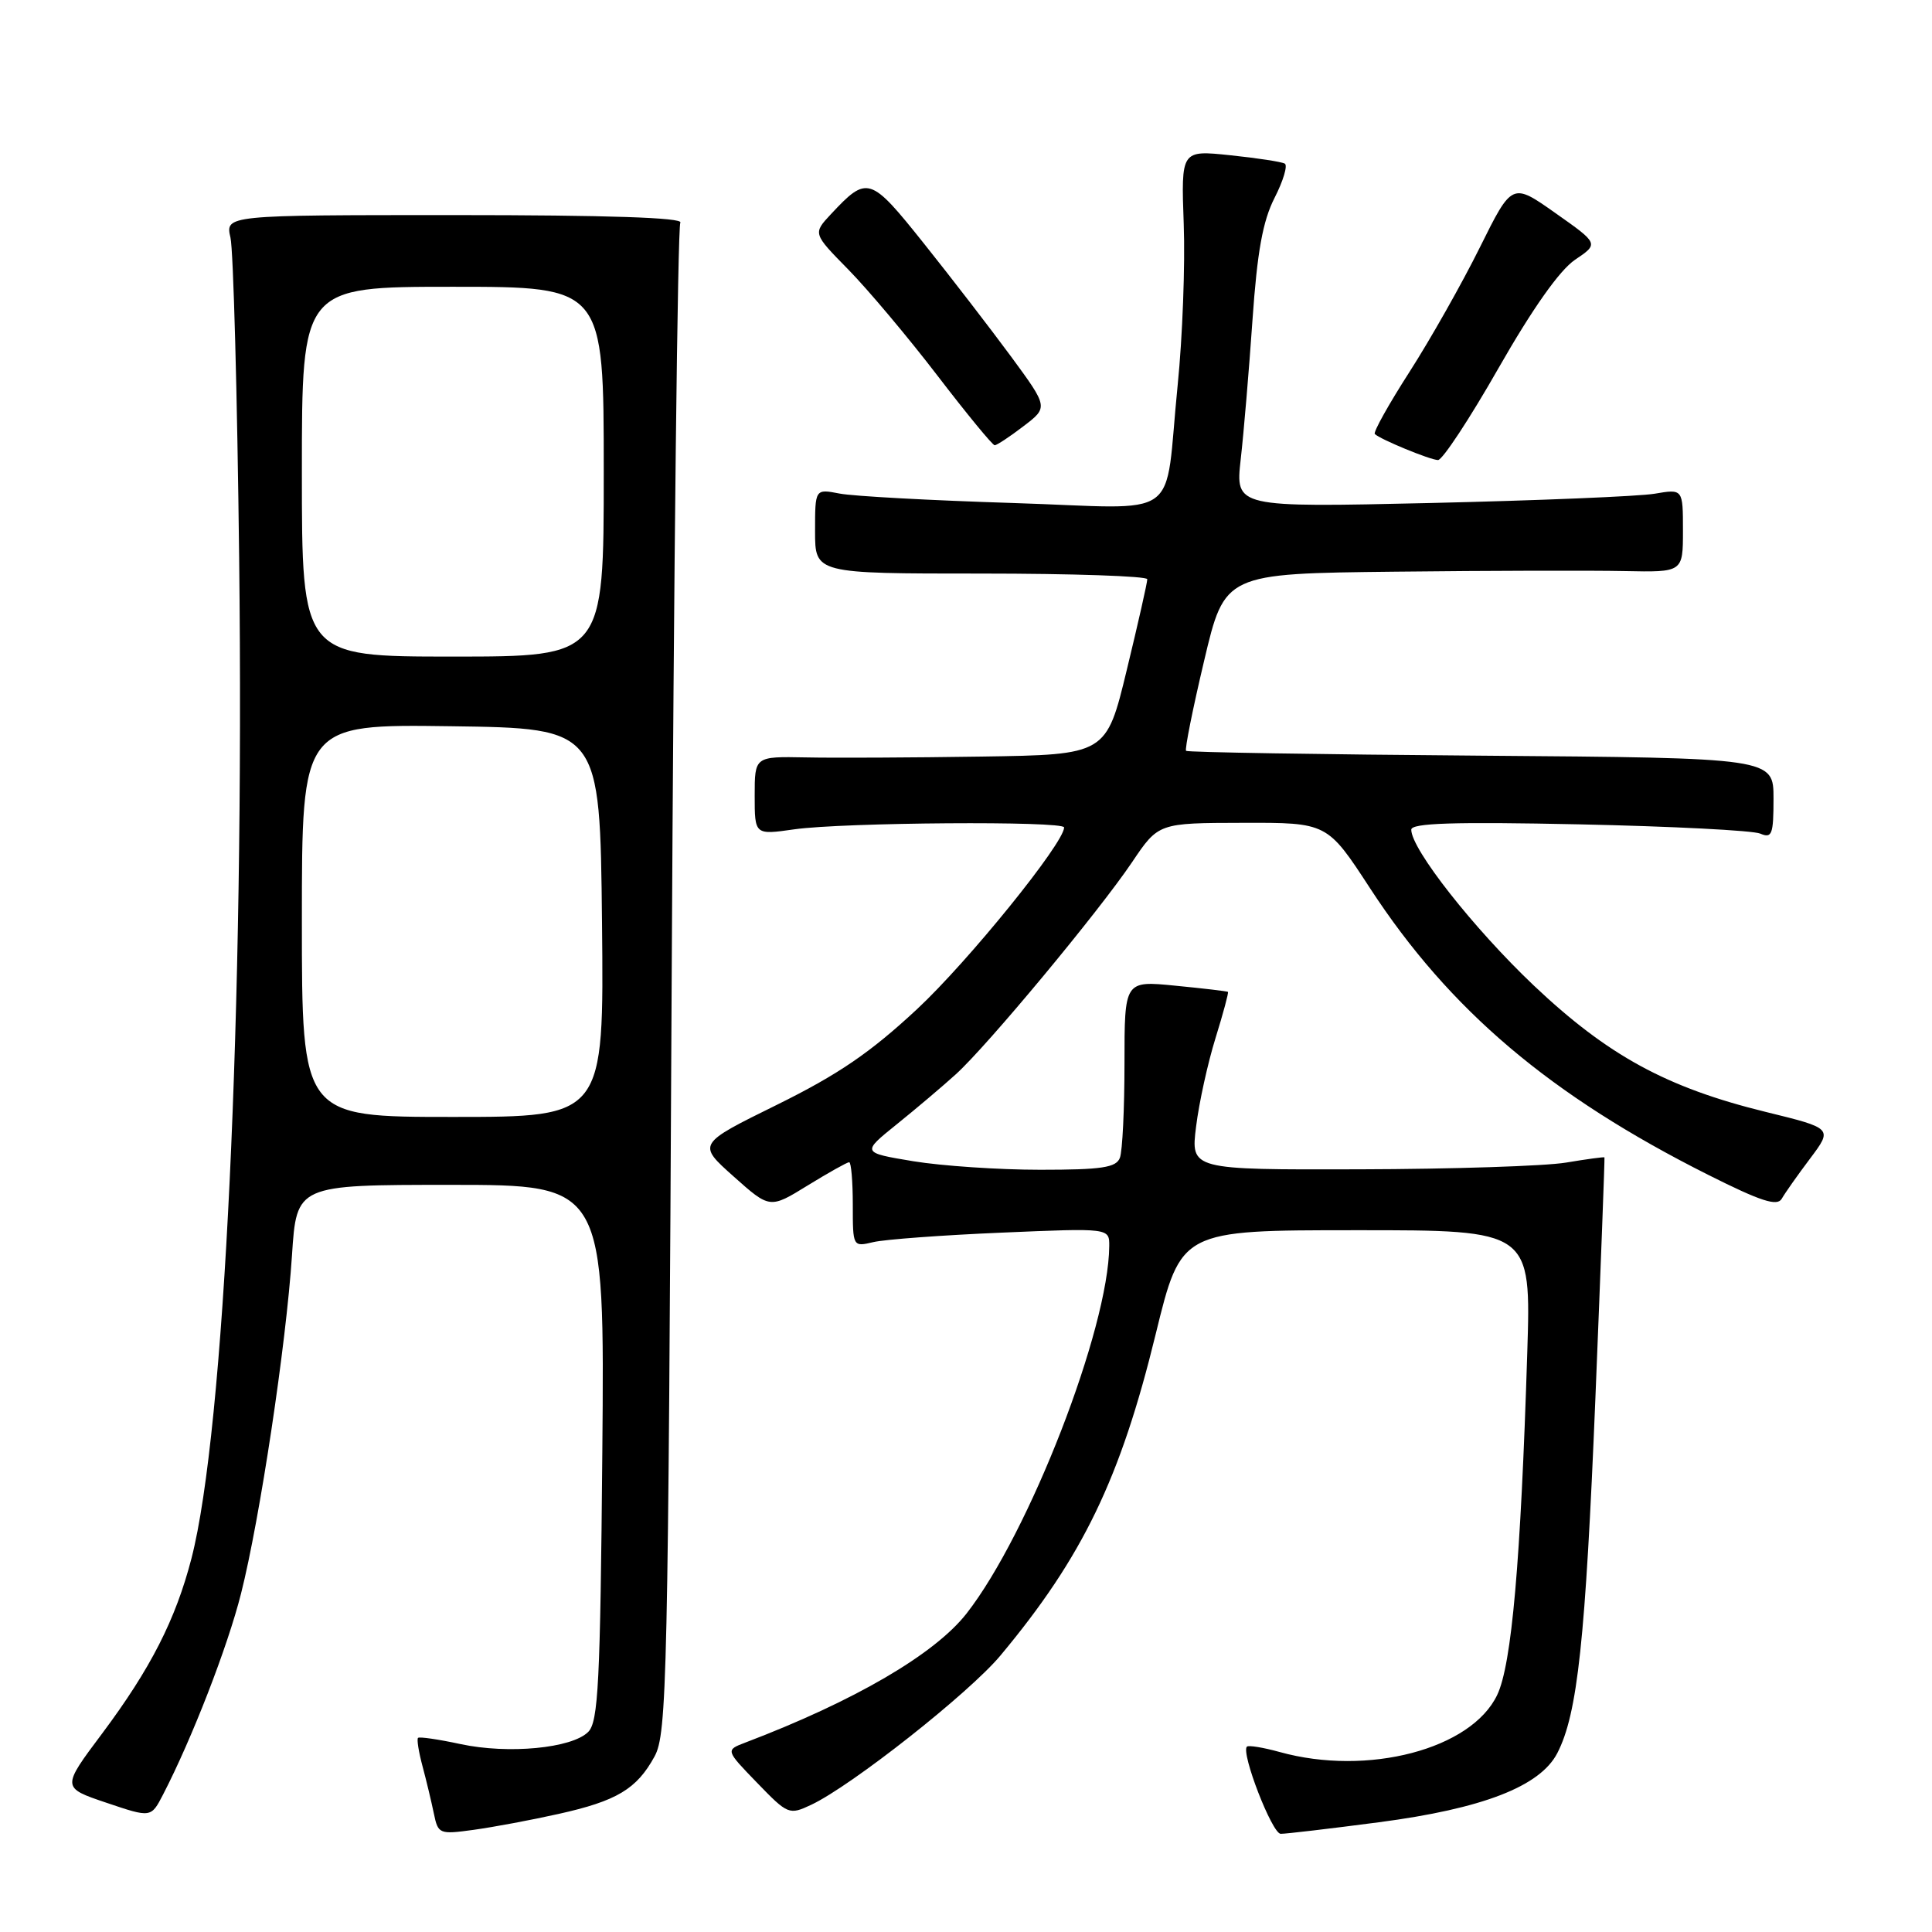 <?xml version="1.0" encoding="UTF-8" standalone="no"?>
<!DOCTYPE svg PUBLIC "-//W3C//DTD SVG 1.1//EN" "http://www.w3.org/Graphics/SVG/1.1/DTD/svg11.dtd" >
<svg xmlns="http://www.w3.org/2000/svg" xmlns:xlink="http://www.w3.org/1999/xlink" version="1.1" viewBox="0 0 256 256">
 <g >
 <path fill="currentColor"
d=" M 73.99 240.36 C 81.73 238.64 84.37 237.06 86.73 232.74 C 88.38 229.72 88.53 222.77 89.00 130.00 C 89.28 75.28 89.79 30.05 90.15 29.50 C 90.58 28.84 80.41 28.50 60.33 28.50 C 29.85 28.50 29.85 28.50 30.54 31.50 C 30.92 33.15 31.44 52.27 31.69 74.00 C 32.39 134.12 29.74 189.57 25.37 206.50 C 23.27 214.60 19.96 221.10 13.54 229.69 C 8.16 236.87 8.16 236.87 14.09 238.87 C 20.01 240.87 20.01 240.87 21.60 237.80 C 25.43 230.40 30.16 218.22 31.94 211.15 C 34.44 201.25 37.91 178.21 38.69 166.33 C 39.30 157.00 39.30 157.00 59.71 157.00 C 80.12 157.00 80.12 157.00 79.81 192.47 C 79.54 222.99 79.28 228.15 77.94 229.49 C 75.77 231.66 67.36 232.46 61.02 231.10 C 58.10 230.47 55.56 230.10 55.39 230.28 C 55.21 230.46 55.48 232.15 55.99 234.05 C 56.50 235.95 57.17 238.76 57.49 240.31 C 58.05 243.02 58.21 243.09 62.78 242.46 C 65.38 242.10 70.42 241.16 73.99 240.36 Z  M 182.70 241.46 C 196.45 239.66 204.07 236.71 206.35 232.30 C 209.04 227.09 210.08 217.35 211.40 185.22 C 212.11 167.77 212.65 153.44 212.60 153.36 C 212.54 153.28 210.25 153.59 207.50 154.05 C 204.75 154.51 192.44 154.91 180.13 154.94 C 157.77 155.00 157.77 155.00 158.49 149.26 C 158.88 146.11 160.04 140.84 161.06 137.56 C 162.08 134.27 162.82 131.52 162.71 131.43 C 162.59 131.34 159.46 130.97 155.75 130.61 C 149.00 129.94 149.00 129.94 149.00 140.89 C 149.00 146.91 148.73 152.55 148.39 153.42 C 147.90 154.71 145.99 155.00 137.84 155.00 C 132.36 155.00 124.80 154.49 121.02 153.87 C 114.16 152.73 114.16 152.73 118.83 148.97 C 121.40 146.90 124.92 143.92 126.65 142.35 C 130.82 138.58 145.58 120.81 150.00 114.25 C 153.50 109.05 153.50 109.05 164.69 109.03 C 175.87 109.00 175.87 109.00 181.54 117.70 C 192.08 133.86 205.41 145.16 226.36 155.68 C 233.33 159.18 235.49 159.88 236.09 158.84 C 236.51 158.10 238.20 155.70 239.85 153.51 C 242.85 149.51 242.85 149.51 233.95 147.33 C 220.83 144.11 213.05 139.87 203.23 130.58 C 195.27 123.03 187.00 112.52 187.00 109.94 C 187.00 109.06 192.61 108.88 209.25 109.23 C 221.49 109.49 232.29 110.04 233.25 110.46 C 234.79 111.12 235.00 110.58 235.00 105.82 C 235.00 100.43 235.00 100.43 196.25 100.13 C 174.94 99.97 157.35 99.68 157.16 99.49 C 156.97 99.30 158.04 93.94 159.55 87.57 C 162.28 76.00 162.28 76.00 184.89 75.75 C 197.33 75.61 210.99 75.58 215.25 75.67 C 223.00 75.83 223.00 75.83 223.00 70.31 C 223.00 64.78 223.00 64.78 219.25 65.42 C 217.19 65.77 203.84 66.32 189.59 66.65 C 163.69 67.24 163.69 67.24 164.40 60.87 C 164.80 57.37 165.50 49.06 165.96 42.41 C 166.59 33.34 167.32 29.29 168.89 26.21 C 170.04 23.96 170.65 21.91 170.24 21.68 C 169.83 21.44 166.57 20.94 163.00 20.57 C 156.50 19.89 156.50 19.89 156.85 29.69 C 157.05 35.09 156.69 44.67 156.05 51.00 C 154.19 69.45 157.09 67.37 134.20 66.65 C 123.36 66.31 113.04 65.75 111.25 65.40 C 108.00 64.77 108.00 64.77 108.00 70.39 C 108.00 76.00 108.00 76.00 130.00 76.00 C 142.10 76.00 152.01 76.34 152.02 76.75 C 152.03 77.16 150.81 82.56 149.31 88.75 C 146.59 100.00 146.59 100.00 130.04 100.25 C 120.94 100.39 110.46 100.44 106.75 100.36 C 100.00 100.23 100.00 100.23 100.00 105.43 C 100.00 110.64 100.00 110.64 105.25 109.89 C 111.73 108.97 141.00 108.76 141.00 109.64 C 141.00 111.70 128.29 127.41 121.50 133.73 C 115.32 139.48 111.09 142.37 102.95 146.39 C 92.39 151.59 92.39 151.59 97.20 155.88 C 102.01 160.17 102.01 160.17 107.02 157.08 C 109.77 155.39 112.25 154.00 112.52 154.00 C 112.78 154.00 113.00 156.53 113.00 159.62 C 113.00 165.23 113.00 165.23 115.75 164.58 C 117.26 164.23 124.91 163.66 132.75 163.33 C 147.00 162.72 147.00 162.72 146.98 165.11 C 146.90 176.06 136.36 203.19 128.08 213.79 C 123.85 219.20 113.22 225.40 98.76 230.90 C 96.13 231.90 96.13 231.90 100.32 236.23 C 104.40 240.45 104.57 240.52 107.50 239.14 C 112.86 236.61 128.40 224.35 132.56 219.37 C 143.44 206.33 148.46 195.95 153.14 176.76 C 156.50 163.01 156.50 163.01 179.69 163.01 C 202.88 163.00 202.88 163.00 202.37 179.25 C 201.50 207.00 200.31 220.54 198.39 224.58 C 194.98 231.78 181.22 235.39 169.56 232.15 C 167.39 231.55 165.44 231.23 165.22 231.44 C 164.41 232.26 168.56 242.99 169.70 242.99 C 170.36 243.00 176.21 242.31 182.70 241.46 Z  M 198.56 48.78 C 203.07 40.88 206.66 35.80 208.70 34.42 C 211.86 32.29 211.86 32.29 206.11 28.24 C 200.36 24.18 200.36 24.18 196.09 32.78 C 193.74 37.52 189.56 44.92 186.79 49.24 C 184.02 53.55 181.94 57.27 182.17 57.51 C 182.88 58.21 189.44 60.92 190.54 60.96 C 191.12 60.98 194.73 55.50 198.56 48.78 Z  M 135.61 56.48 C 138.91 53.97 138.91 53.97 133.96 47.23 C 131.23 43.53 126.04 36.79 122.42 32.26 C 115.29 23.33 114.93 23.22 110.10 28.38 C 107.71 30.94 107.71 30.94 112.41 35.72 C 114.99 38.35 120.30 44.66 124.20 49.75 C 128.10 54.84 131.52 59.00 131.80 59.00 C 132.08 59.00 133.80 57.87 135.61 56.48 Z  M 40.00 121.98 C 40.00 95.96 40.00 95.96 59.75 96.23 C 79.50 96.50 79.50 96.50 79.77 122.25 C 80.03 148.00 80.03 148.00 60.02 148.00 C 40.00 148.00 40.00 148.00 40.00 121.98 Z  M 40.00 62.50 C 40.00 38.00 40.00 38.00 60.00 38.00 C 80.00 38.00 80.00 38.00 80.00 62.50 C 80.00 87.00 80.00 87.00 60.00 87.00 C 40.00 87.00 40.00 87.00 40.00 62.50 Z "/>
</g>
</svg>